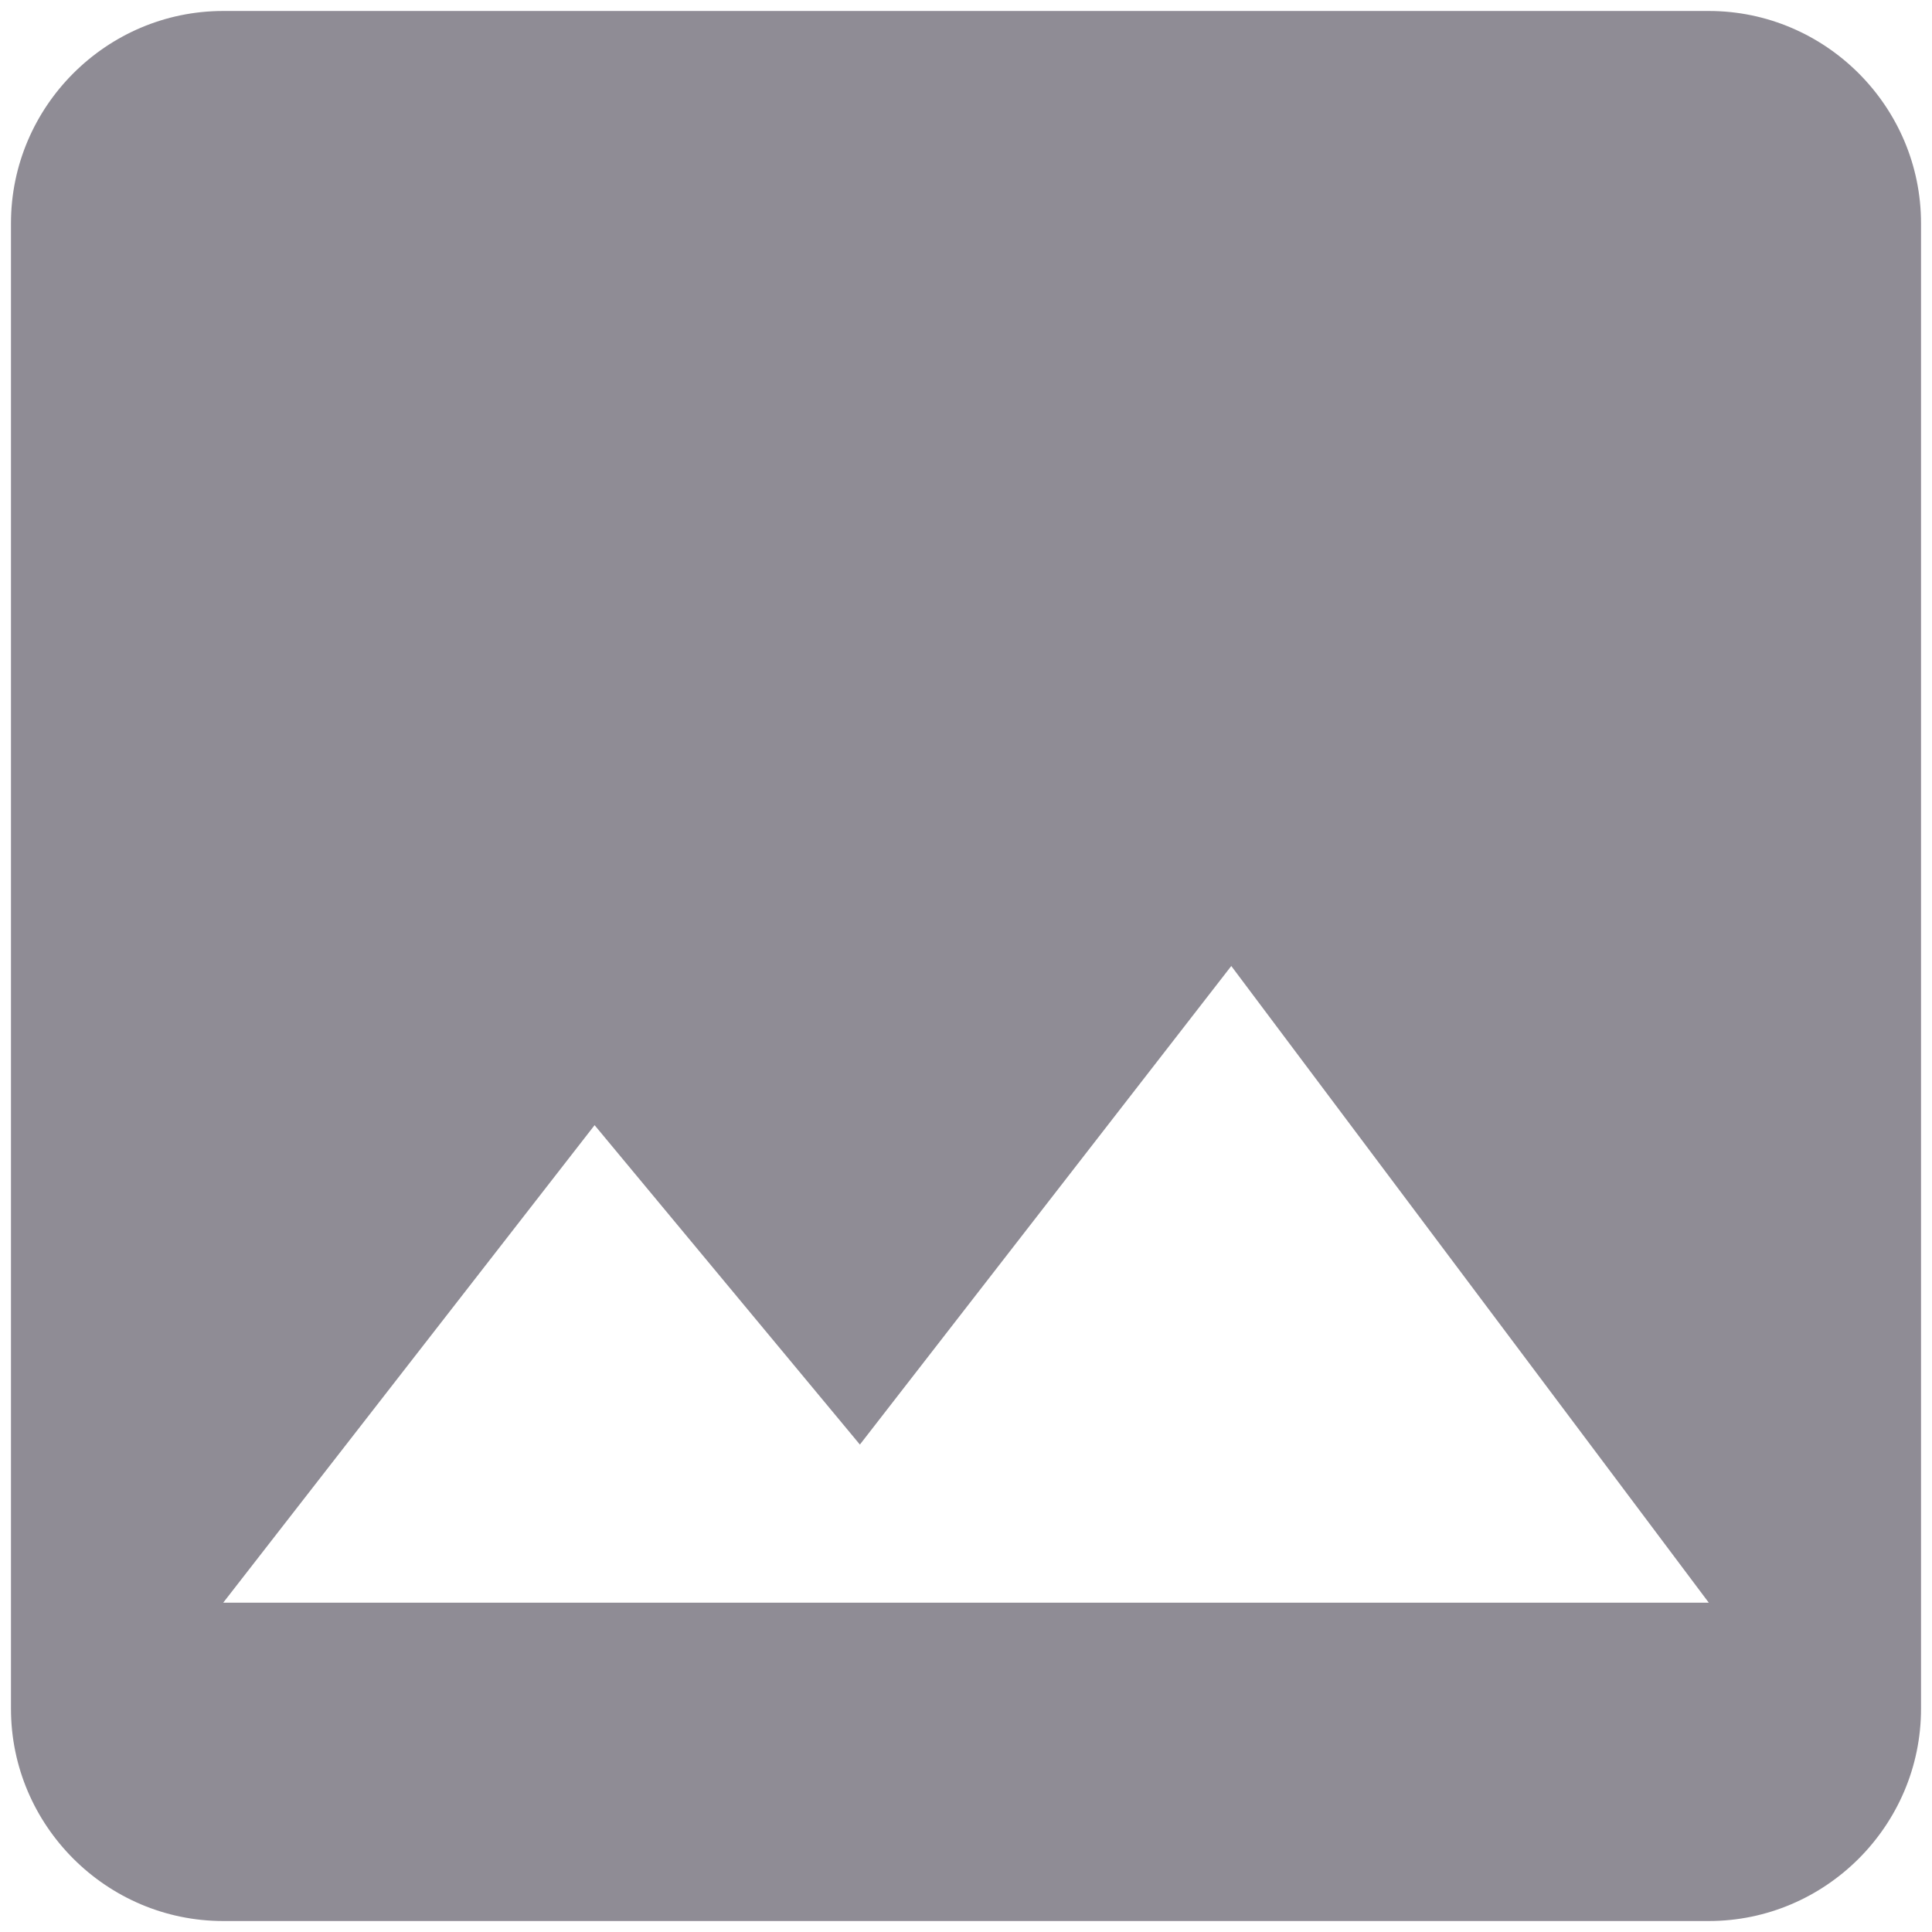 <svg width="88" height="88" viewBox="0 0 88 88" fill="none" xmlns="http://www.w3.org/2000/svg">
<path d="M87.5 77.833V10.167C87.5 4.85 83.15 0.5 77.833 0.5H10.167C4.85 0.5 0.5 4.85 0.5 10.167V77.833C0.5 83.15 4.85 87.5 10.167 87.5H77.833C83.15 87.5 87.5 83.15 87.5 77.833ZM27.083 51.25L39.167 65.798L56.083 44L77.833 73H10.167L27.083 51.25Z" fill="#211A2C" fill-opacity="0.5"/>
</svg>

